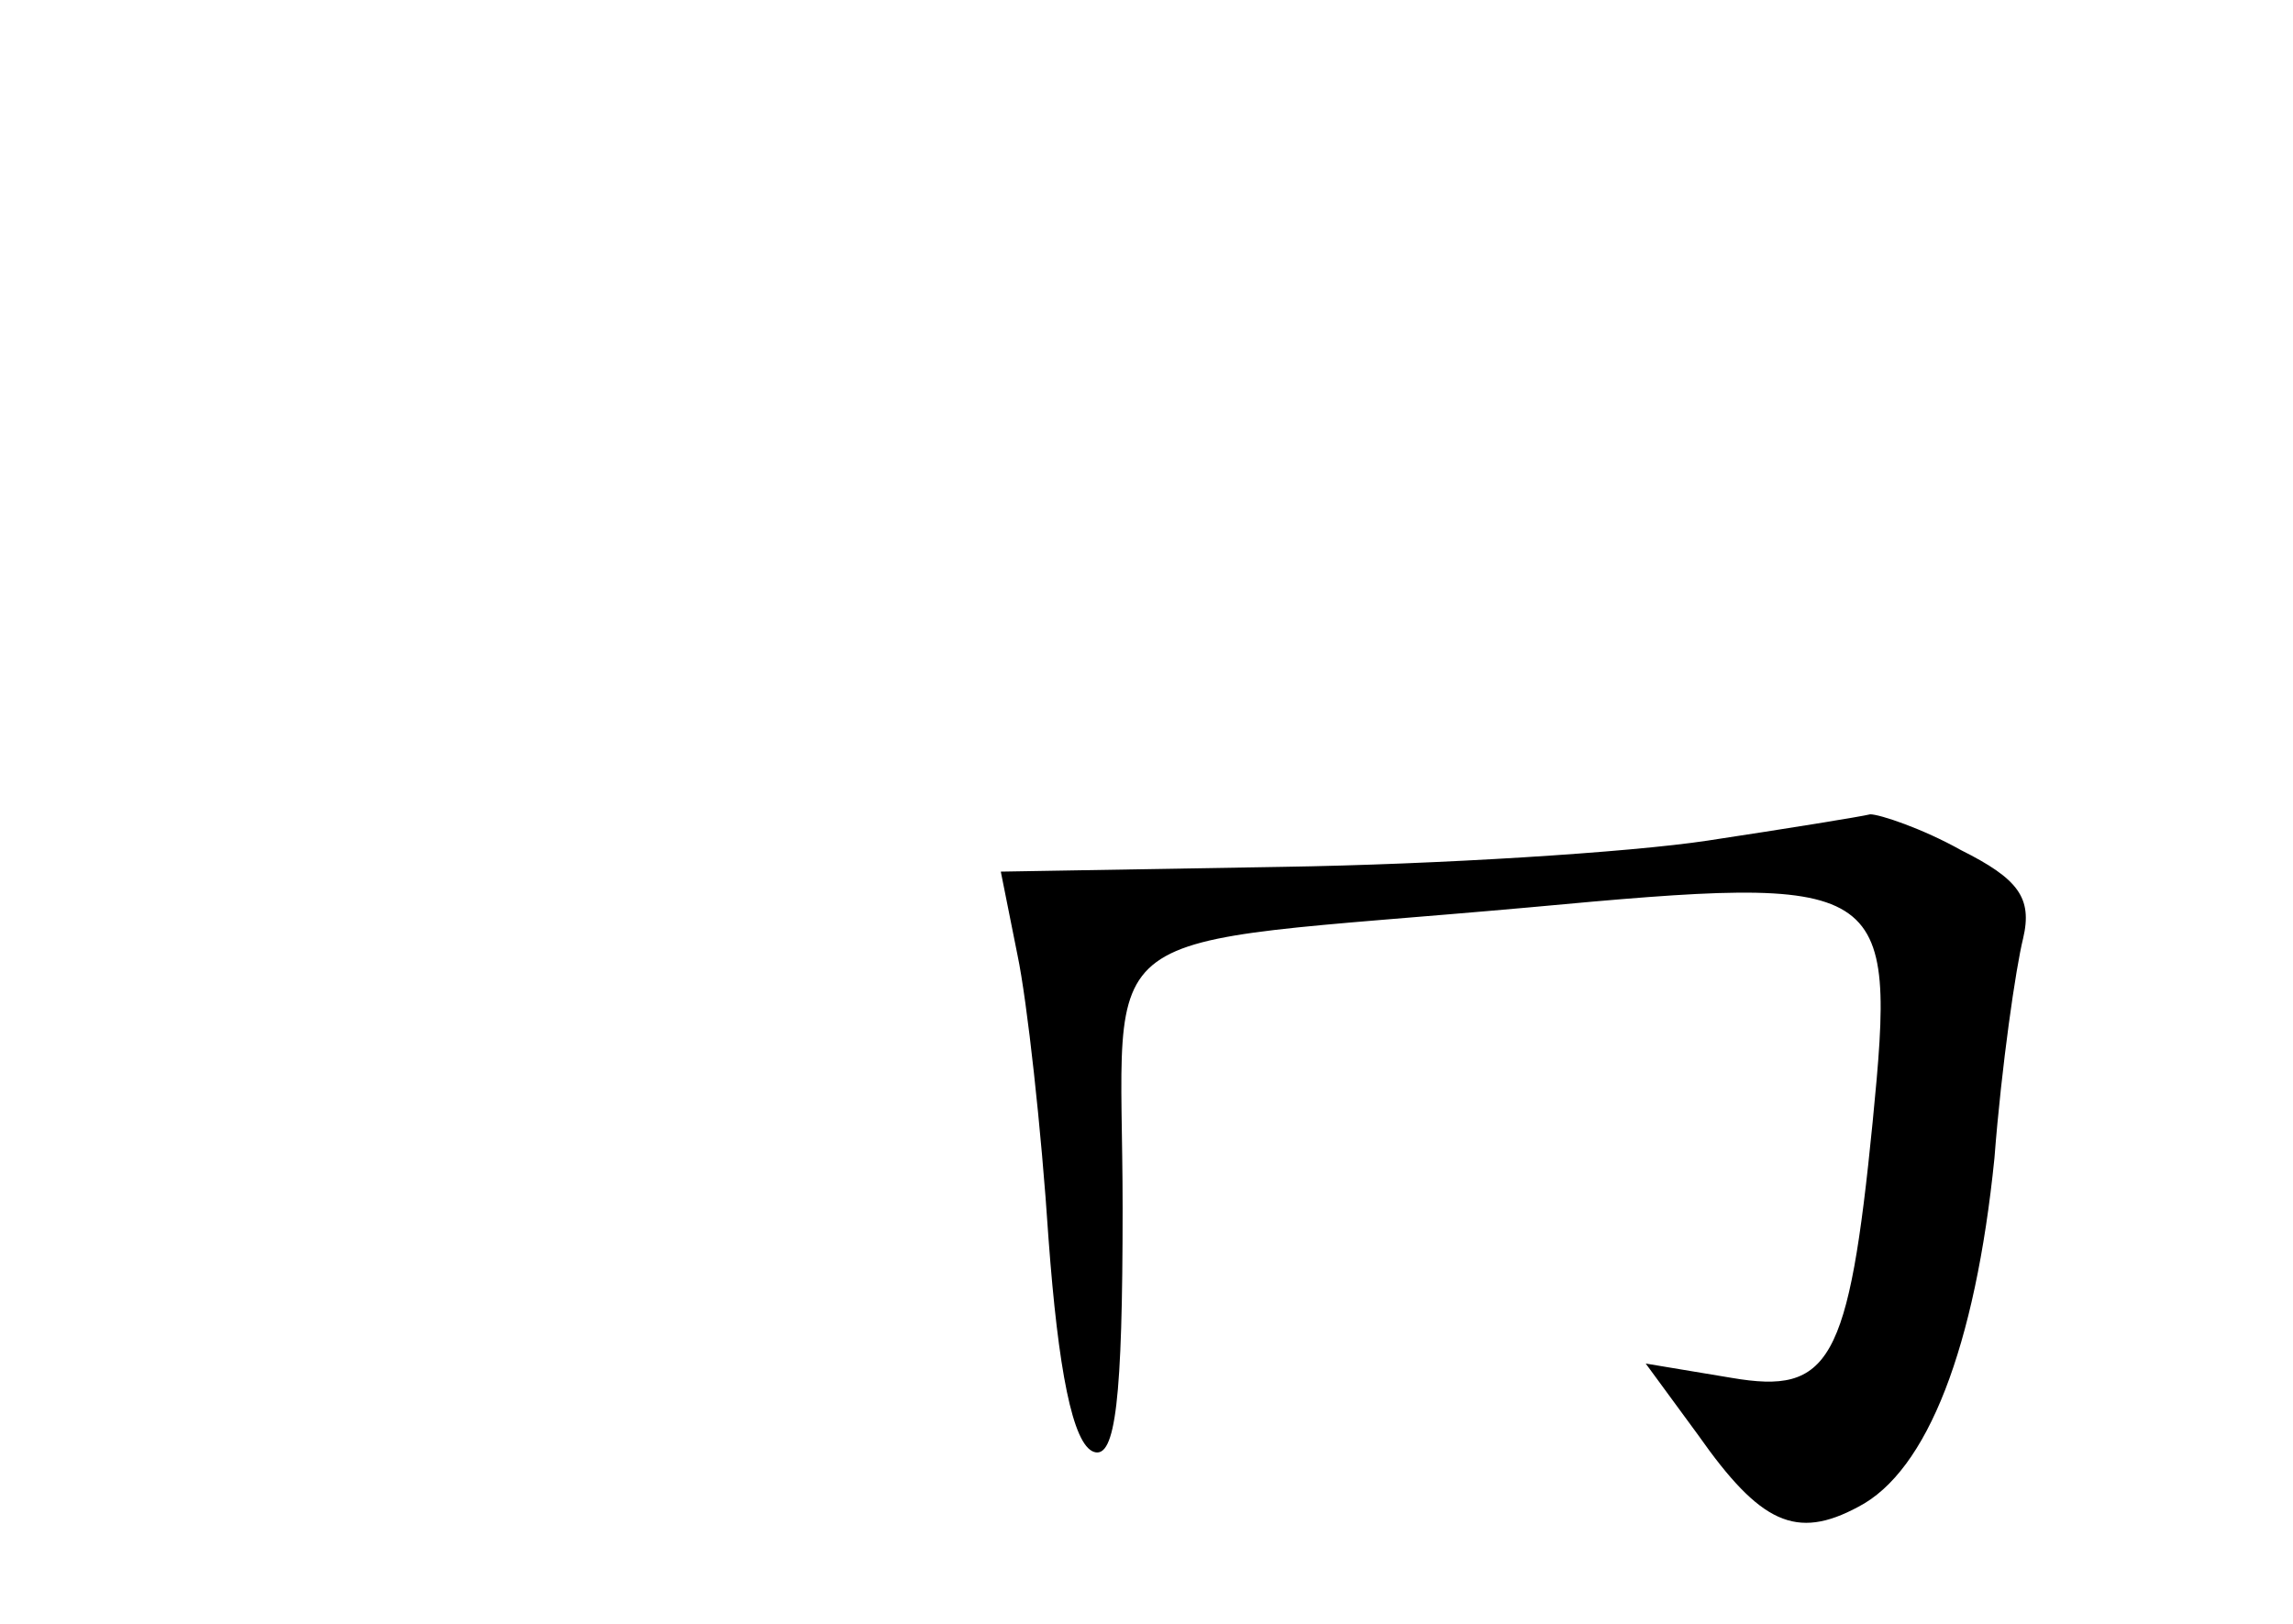 <?xml version="1.0" standalone="no"?>
<!DOCTYPE svg PUBLIC "-//W3C//DTD SVG 20010904//EN"
 "http://www.w3.org/TR/2001/REC-SVG-20010904/DTD/svg10.dtd">
<svg version="1.0" xmlns="http://www.w3.org/2000/svg"
 width="96pt" height="68pt" viewBox="0 0 96 68"
 preserveAspectRatio="xMidYMid meet">
<g transform="translate(0,68) scale(0.1,-0.1)"
fill="#000000" stroke="none">
<path d="M715 328 c-33 -5 -113 -10 -178 -11 l-118 -2 7 -35 c4 -19 10 -73 13
-119 4 -54 10 -86 19 -89 9 -3 12 22 12 102 0 124 -19 109 170 126 151 14 154
12 144 -90 -10 -101 -18 -114 -59 -107 l-36 6 22 -30 c26 -37 41 -44 67 -30
29 15 49 67 57 146 3 39 9 80 12 92 4 17 -2 25 -26 37 -16 9 -34 15 -38 15 -4
-1 -35 -6 -68 -11z"/>
</g>
</svg>
